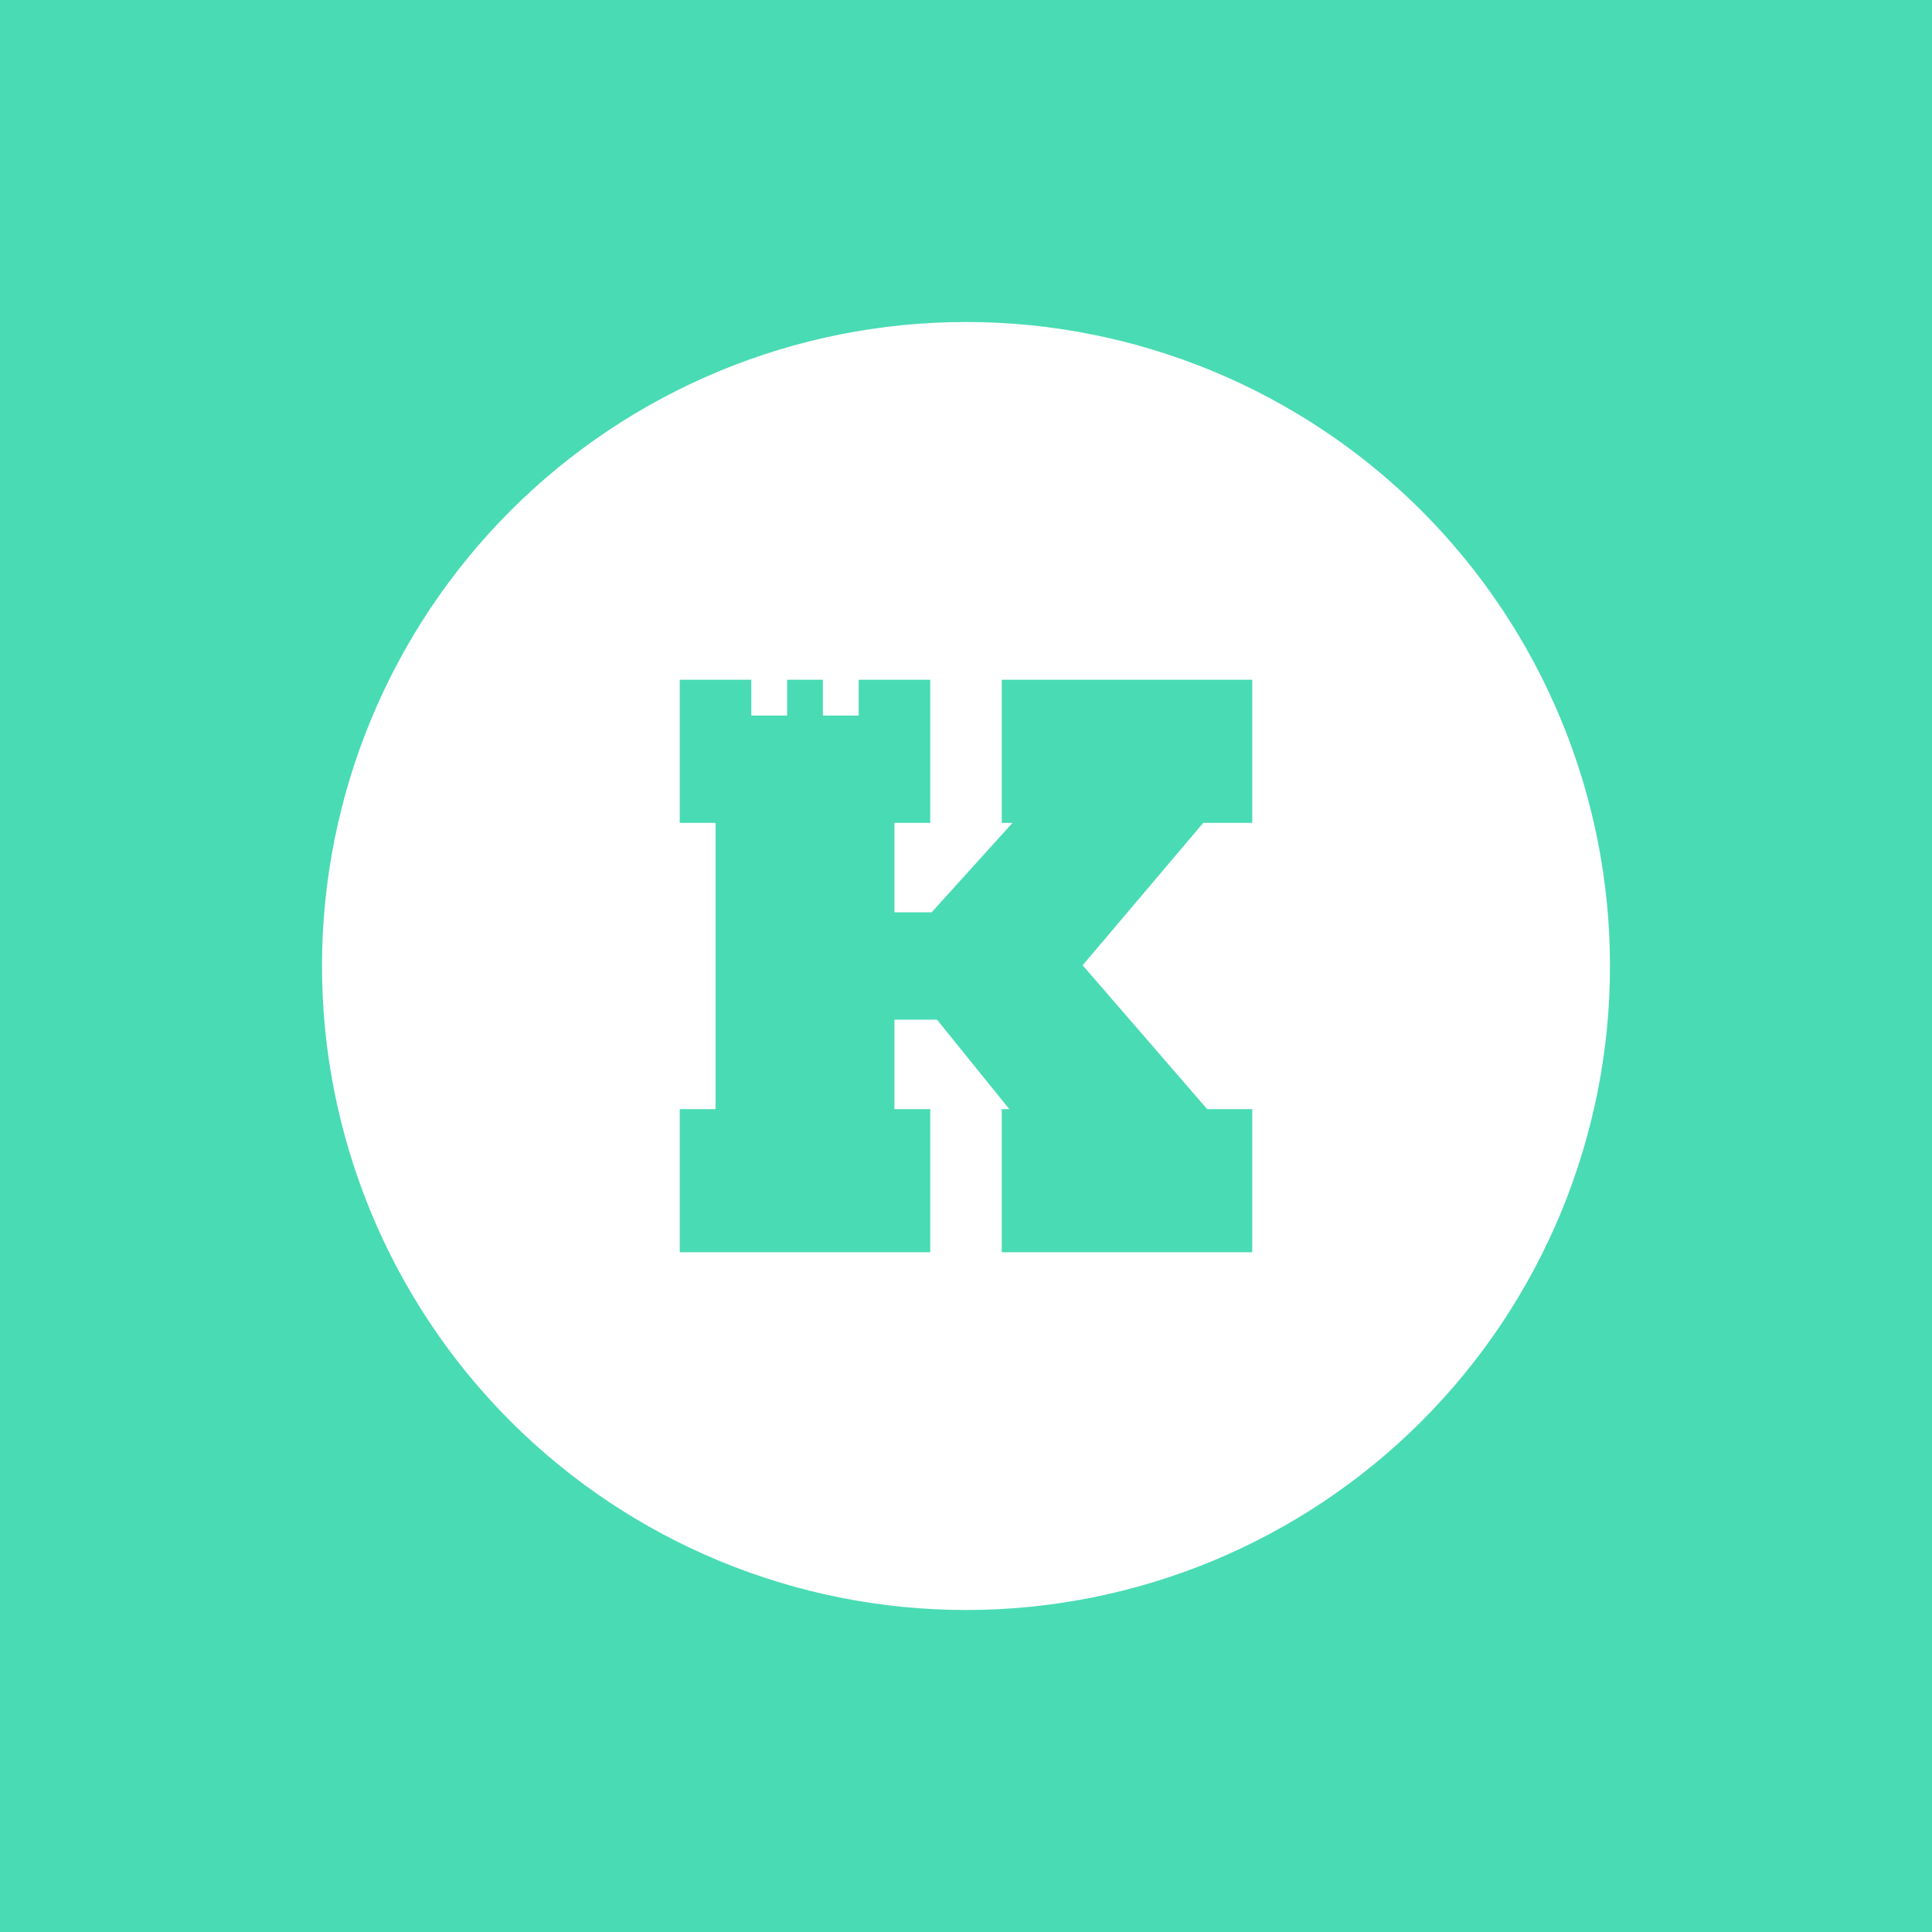 <svg width="24" height="24" viewBox="0 0 24 24" fill="none" xmlns="http://www.w3.org/2000/svg">
<rect x="0" y="0" width="24" height="24" fill="#333333" stroke="none"/>
<g clip-path="url(#clip0_328_52798)">
<path d="M24 0H0V24H24V0Z" fill="#49DBB4"/>
<path fill-rule="evenodd" clip-rule="evenodd" d="M12 20C13.051 20 14.091 19.793 15.062 19.391C16.032 18.989 16.914 18.4 17.657 17.657C18.4 16.914 18.989 16.032 19.391 15.062C19.793 14.091 20 13.051 20 12C20 10.949 19.793 9.909 19.391 8.939C18.989 7.968 18.4 7.086 17.657 6.343C16.914 5.6 16.032 5.011 15.062 4.609C14.091 4.207 13.051 4 12 4C9.878 4 7.843 4.843 6.343 6.343C4.843 7.843 4 9.878 4 12C4 14.122 4.843 16.157 6.343 17.657C7.843 19.157 9.878 20 12 20ZM9.333 8.444H8.444V10.222H8.889V13.778H8.444V15.556H11.556V13.778H11.111V12.667H11.64L12.538 13.778H12.444V15.556H15.556V13.778H14.996L13.449 11.991L14.947 10.222H15.556V8.444H12.444V10.222H12.578L11.573 11.333H11.111V10.222H11.556V8.444H10.667V8.889H10.222V8.444H9.778V8.889H9.333V8.444Z" fill="white"/>
</g>
<defs>
<clipPath id="clip0_328_52798">
<rect width="24" height="24" fill="white"/>
</clipPath>
</defs>
</svg>
